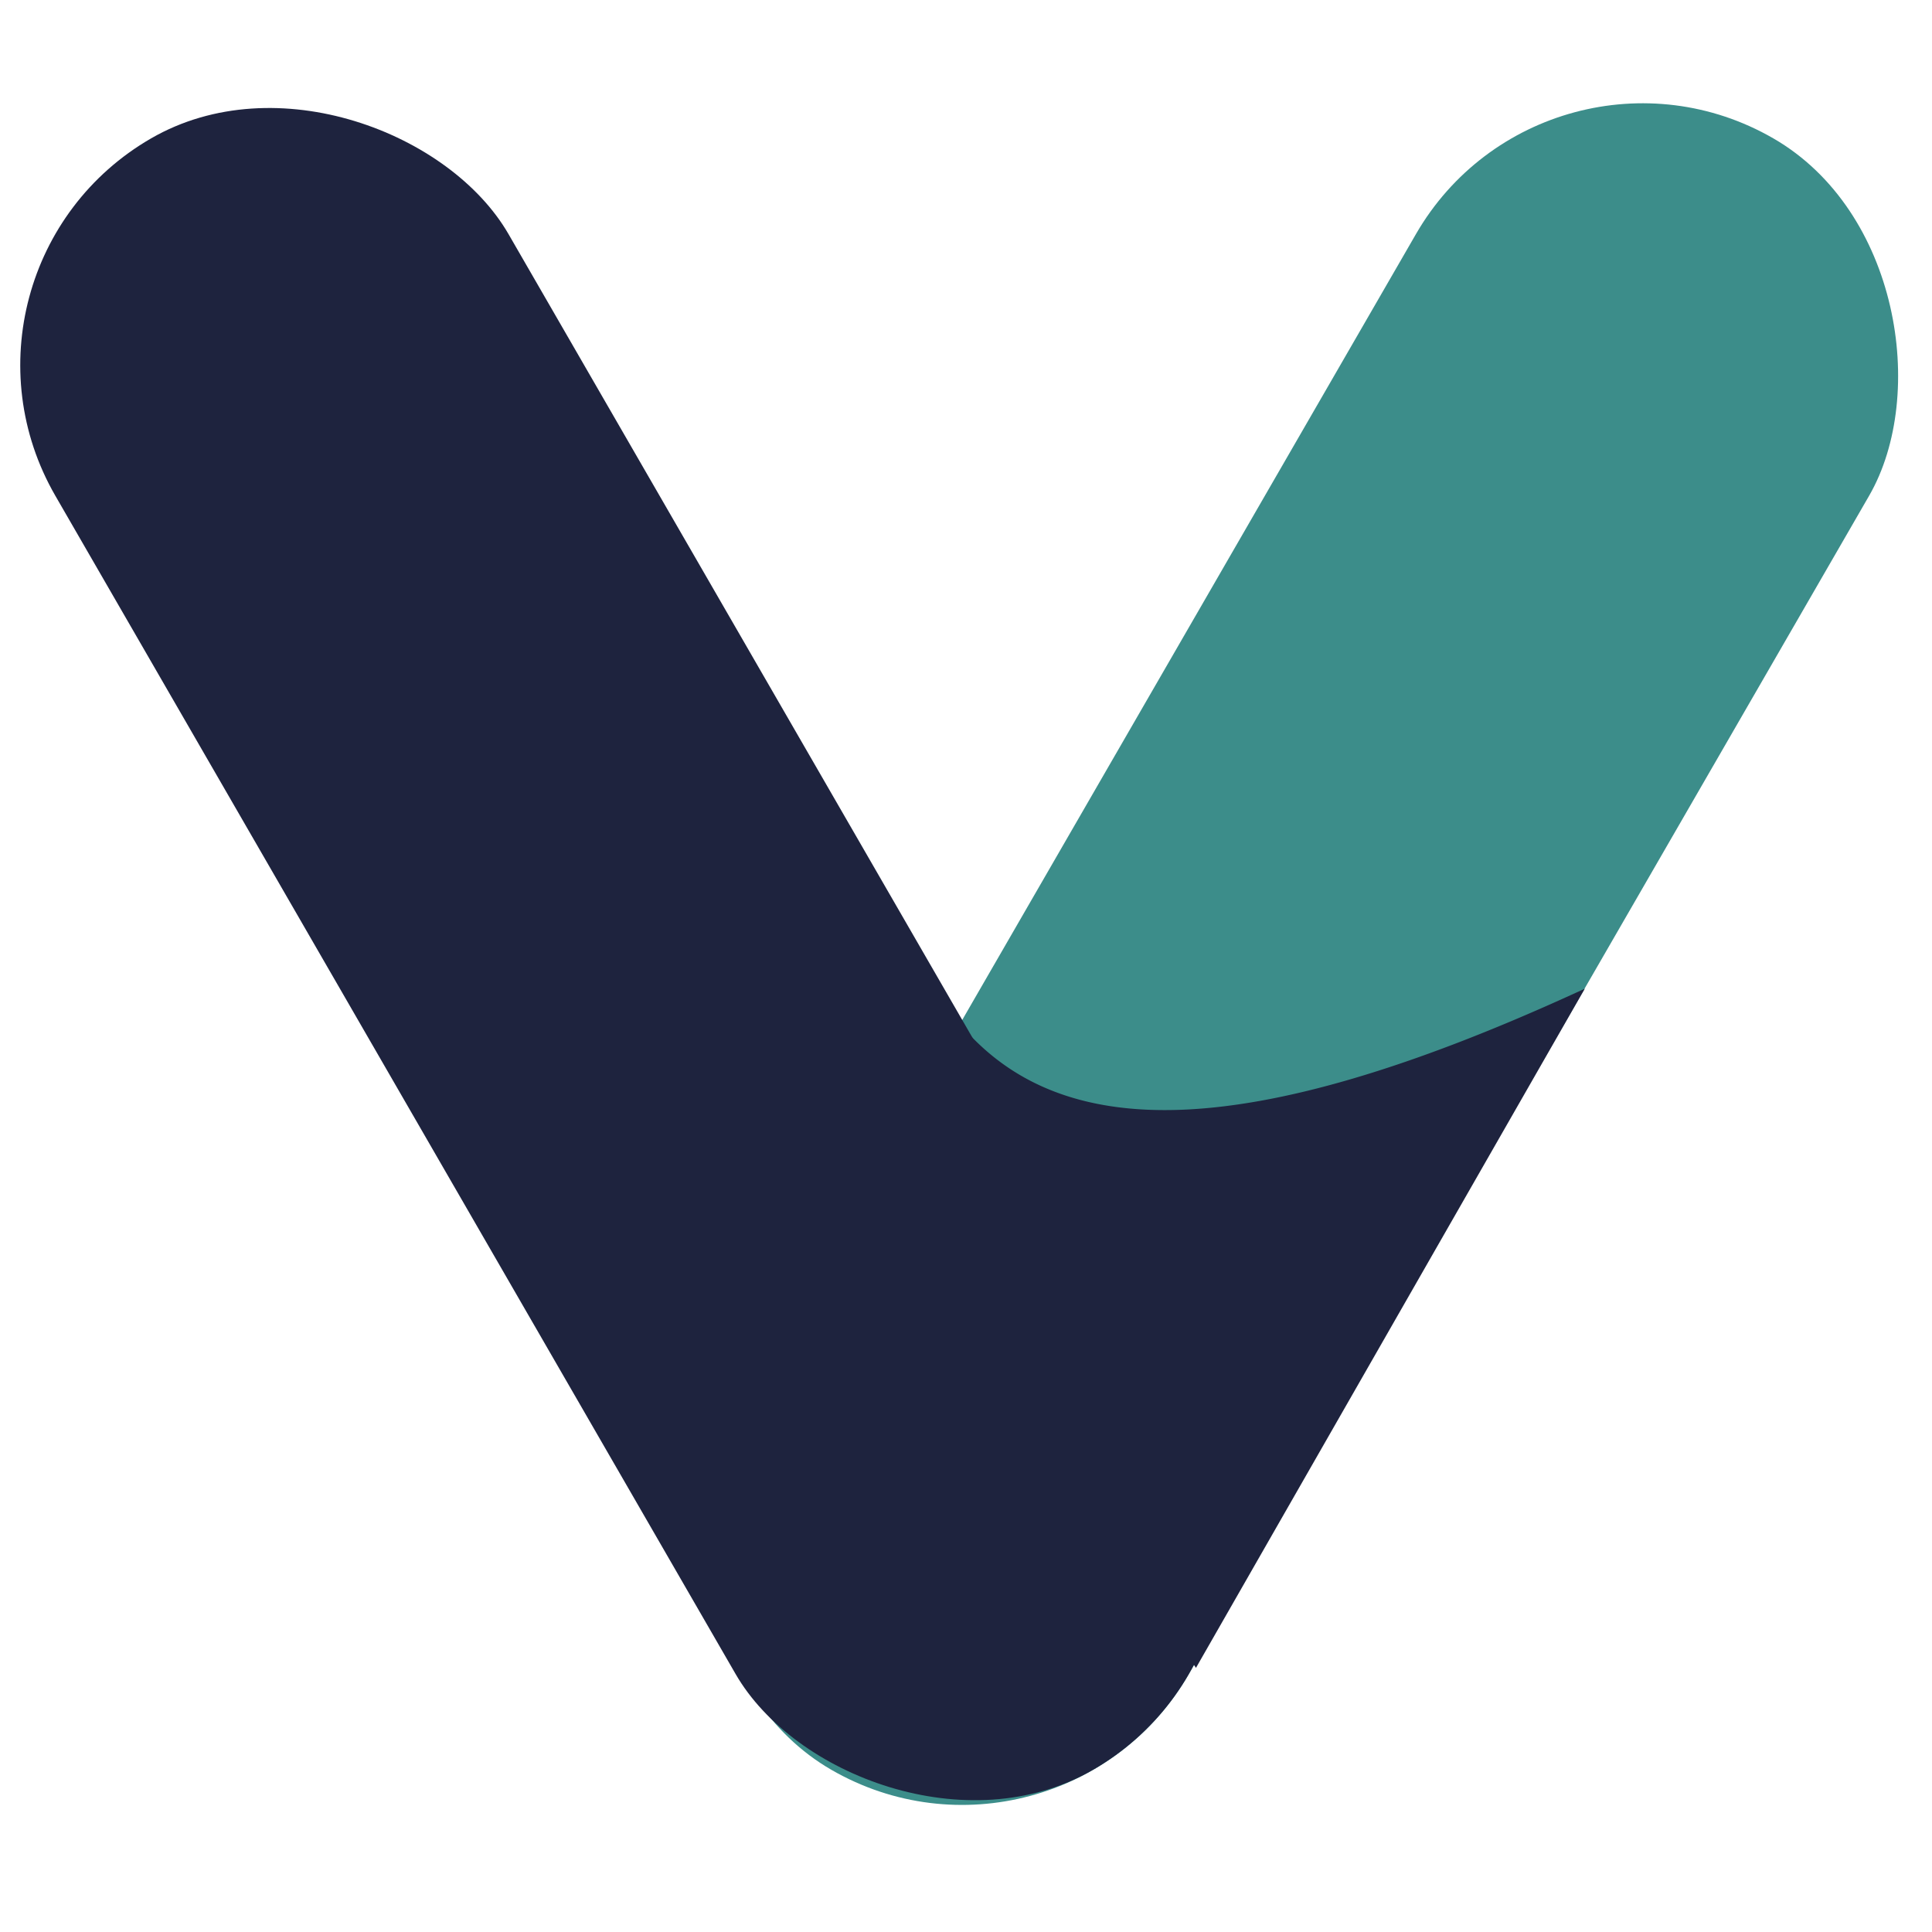 <?xml version="1.0" ?>
<svg xmlns="http://www.w3.org/2000/svg" fill="none" viewBox="0 0 256 256">
	<g>
		<rect width="69.339" height="249.62" x="204.951" y="1" fill="#3C8D8A" rx="34.669" transform="rotate(30 204.951 1)"/>
		<rect width="69.339" height="249.62" x="-10" y="35.669" fill="#1E233E" rx="34.669" transform="rotate(-30 -10 35.67)"/>
		<path fill="#1E233E" stroke="#1E233E" d="m158.533 219.887-.1.175-37.482-54.364-.001-.01-.049-.374a198.559 198.559 0 0 1-.698-6.323c-.377-4.005-.743-9.174-.7-13.859.022-2.342.145-4.552.418-6.429.274-1.891.692-3.39 1.27-4.349.287-.474.595-.787.916-.962.312-.169.669-.229 1.105-.137.914.193 2.16 1.049 3.789 2.954 6.68 7.811 16.166 11.865 29.641 11.337 13.165-.516 30.161-5.405 52.148-15.44-4.56 7.957-16.619 29.019-27.838 48.617l-15.931 27.83-5.08 8.875-1.408 2.459Z"/>
	</g>
	<defs>
</defs>
</svg>
